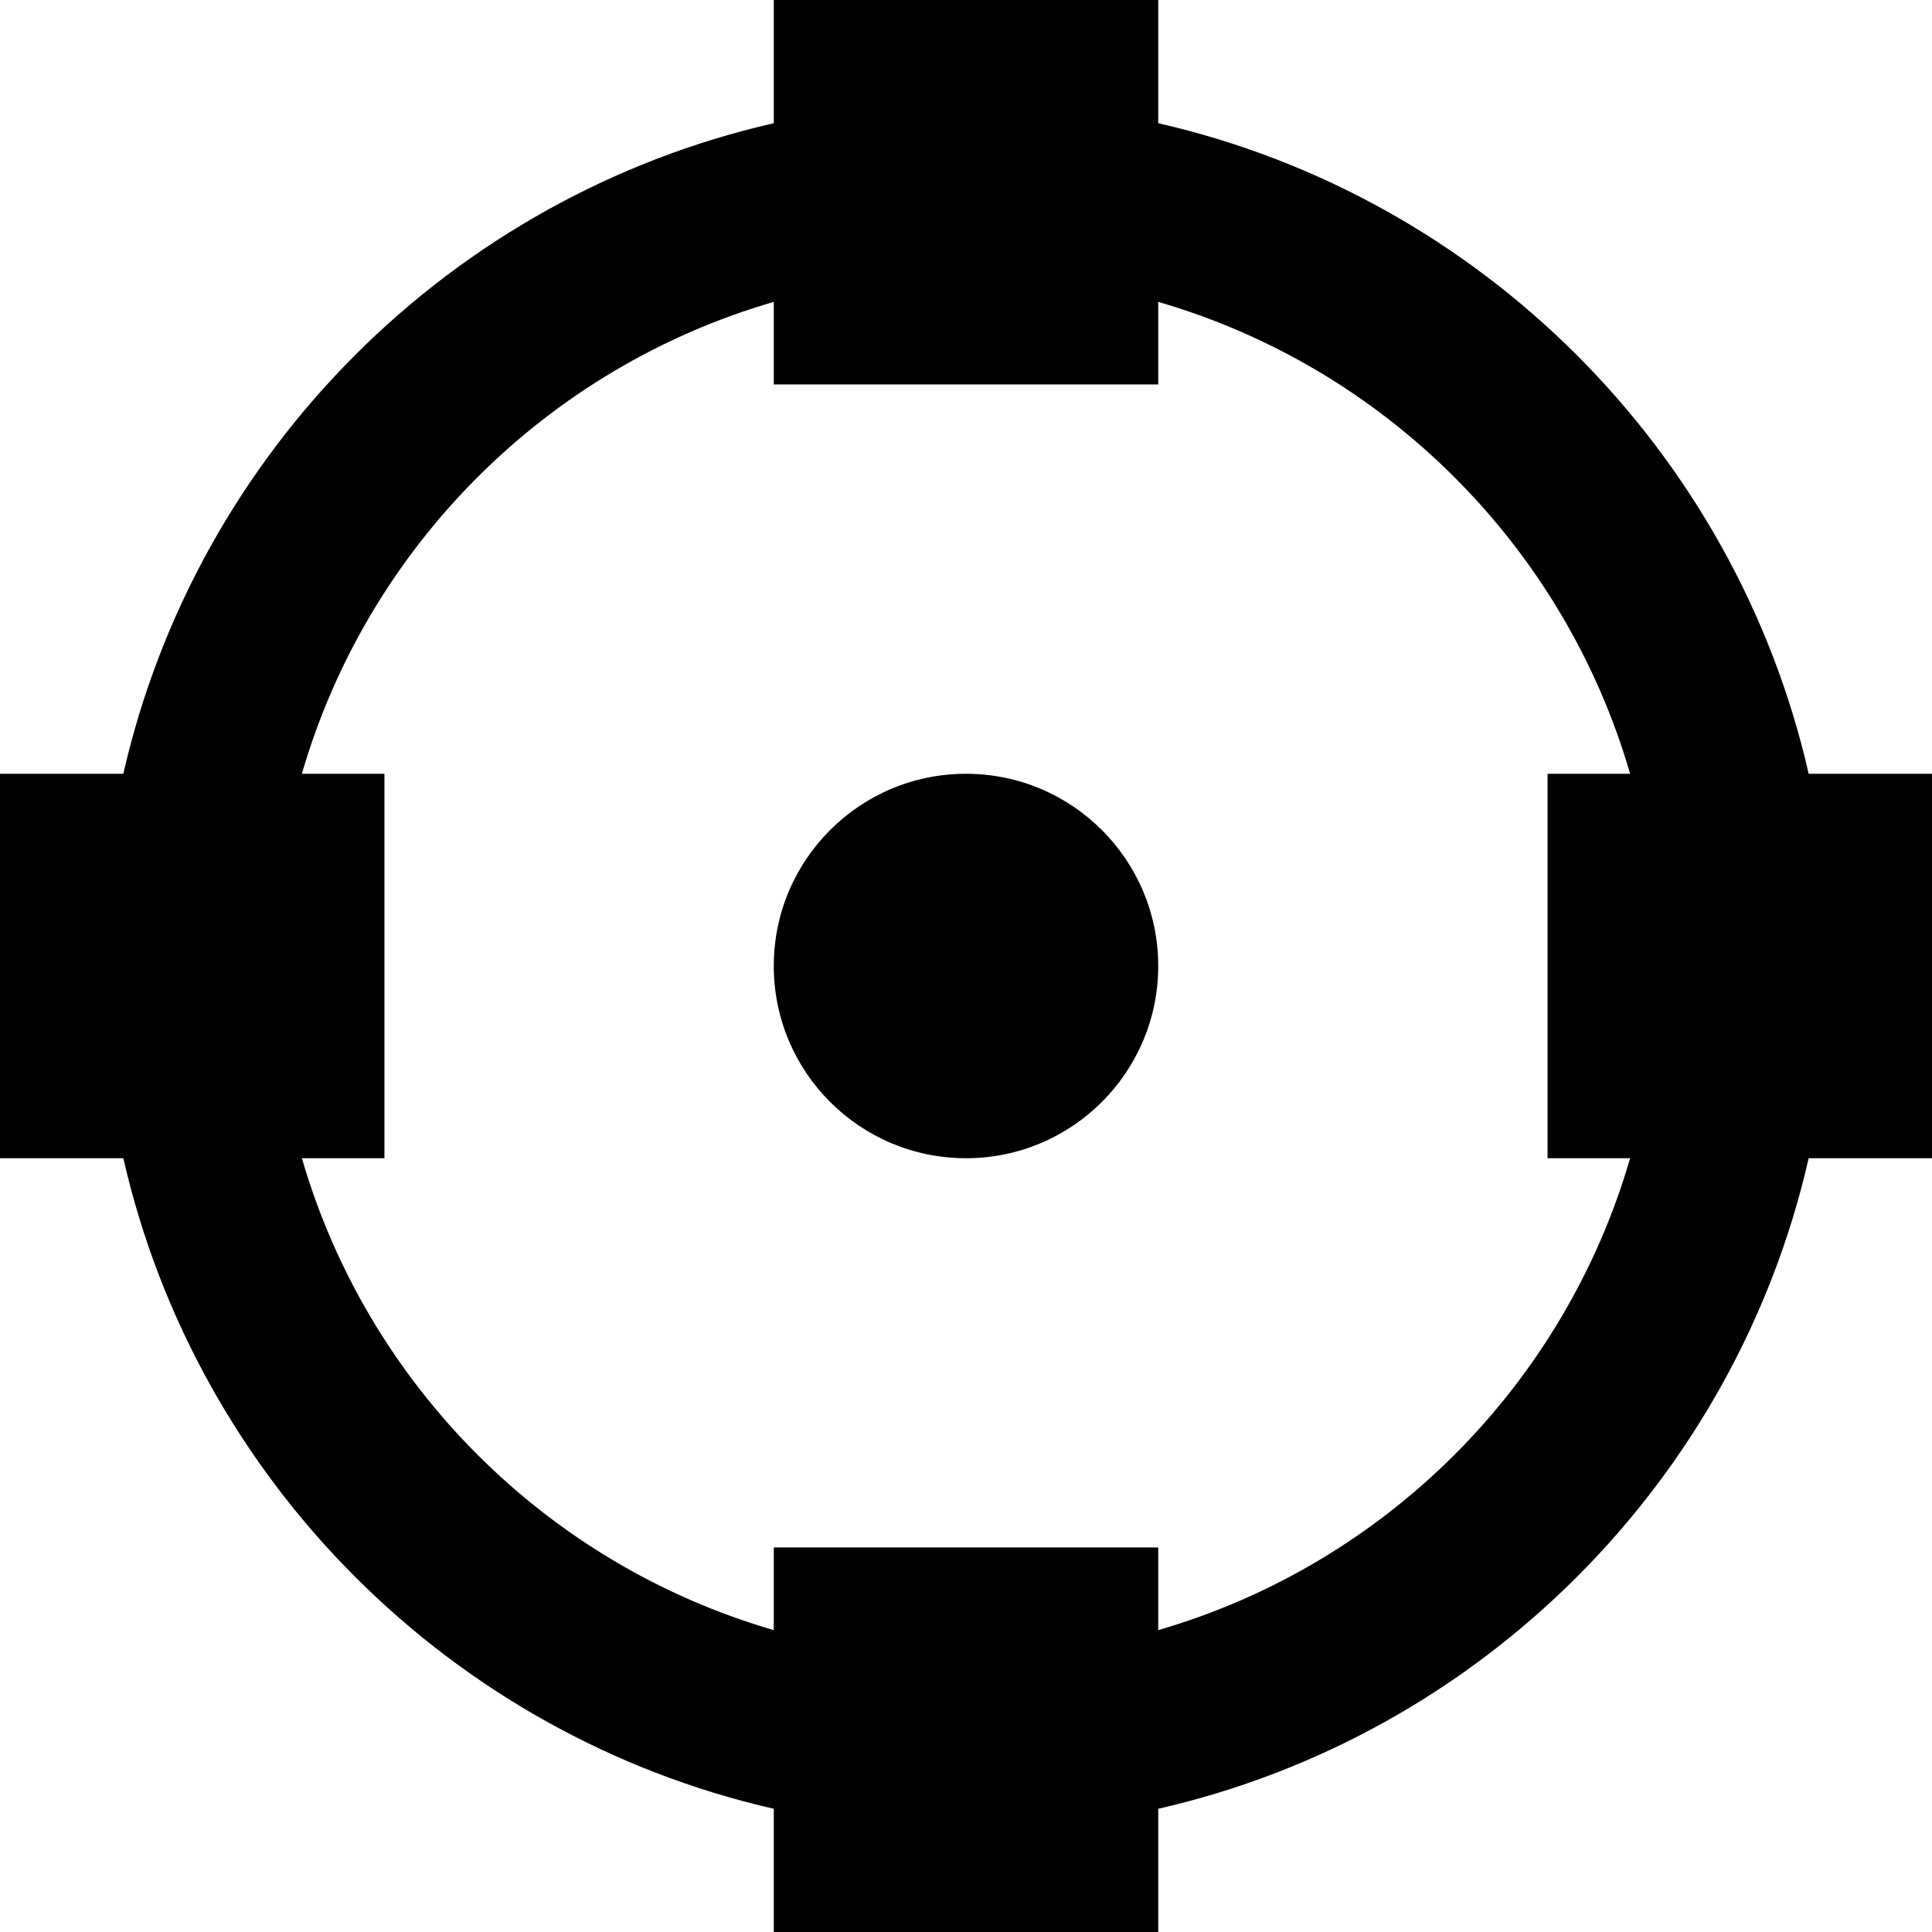 <?xml version="1.0" encoding="utf-8"?>
<!-- Generator: Adobe Illustrator 19.0.0, SVG Export Plug-In . SVG Version: 6.00 Build 0)  -->
<svg version="1.1" id="XMLID_1_" xmlns="http://www.w3.org/2000/svg" xmlns:xlink="http://www.w3.org/1999/xlink" x="0px" y="0px"
	 viewBox="0 0 18.956 18.956" enable-background="new 0 0 18.956 18.956" xml:space="preserve">
<g id="simulation-menu">
	<g>
		<path d="M17.746,7.592c-0.722-3.166-3.216-5.66-6.382-6.383V0H7.592v1.209C4.426,1.931,1.932,4.425,1.21,7.592H0v3.772h1.21
			c0.722,3.166,3.216,5.66,6.382,6.383v1.209h3.772v-1.209c3.166-0.722,5.66-3.216,6.382-6.383h1.21V7.592
			C18.956,7.592,17.746,7.592,17.746,7.592z M15.994,11.364c-0.646,2.228-2.402,3.984-4.63,4.63v-0.811H7.592v0.811
			c-2.228-0.646-3.984-2.403-4.63-4.63h0.81V7.592h-0.81c0.646-2.228,2.402-3.984,4.63-4.63v0.81h3.772v-0.81
			c2.228,0.646,3.984,2.403,4.63,4.63h-0.81v3.772C15.184,11.364,15.994,11.364,15.994,11.364z"/>
		<circle cx="9.478" cy="9.478" r="1.886"/>
	</g>
</g>
</svg>
